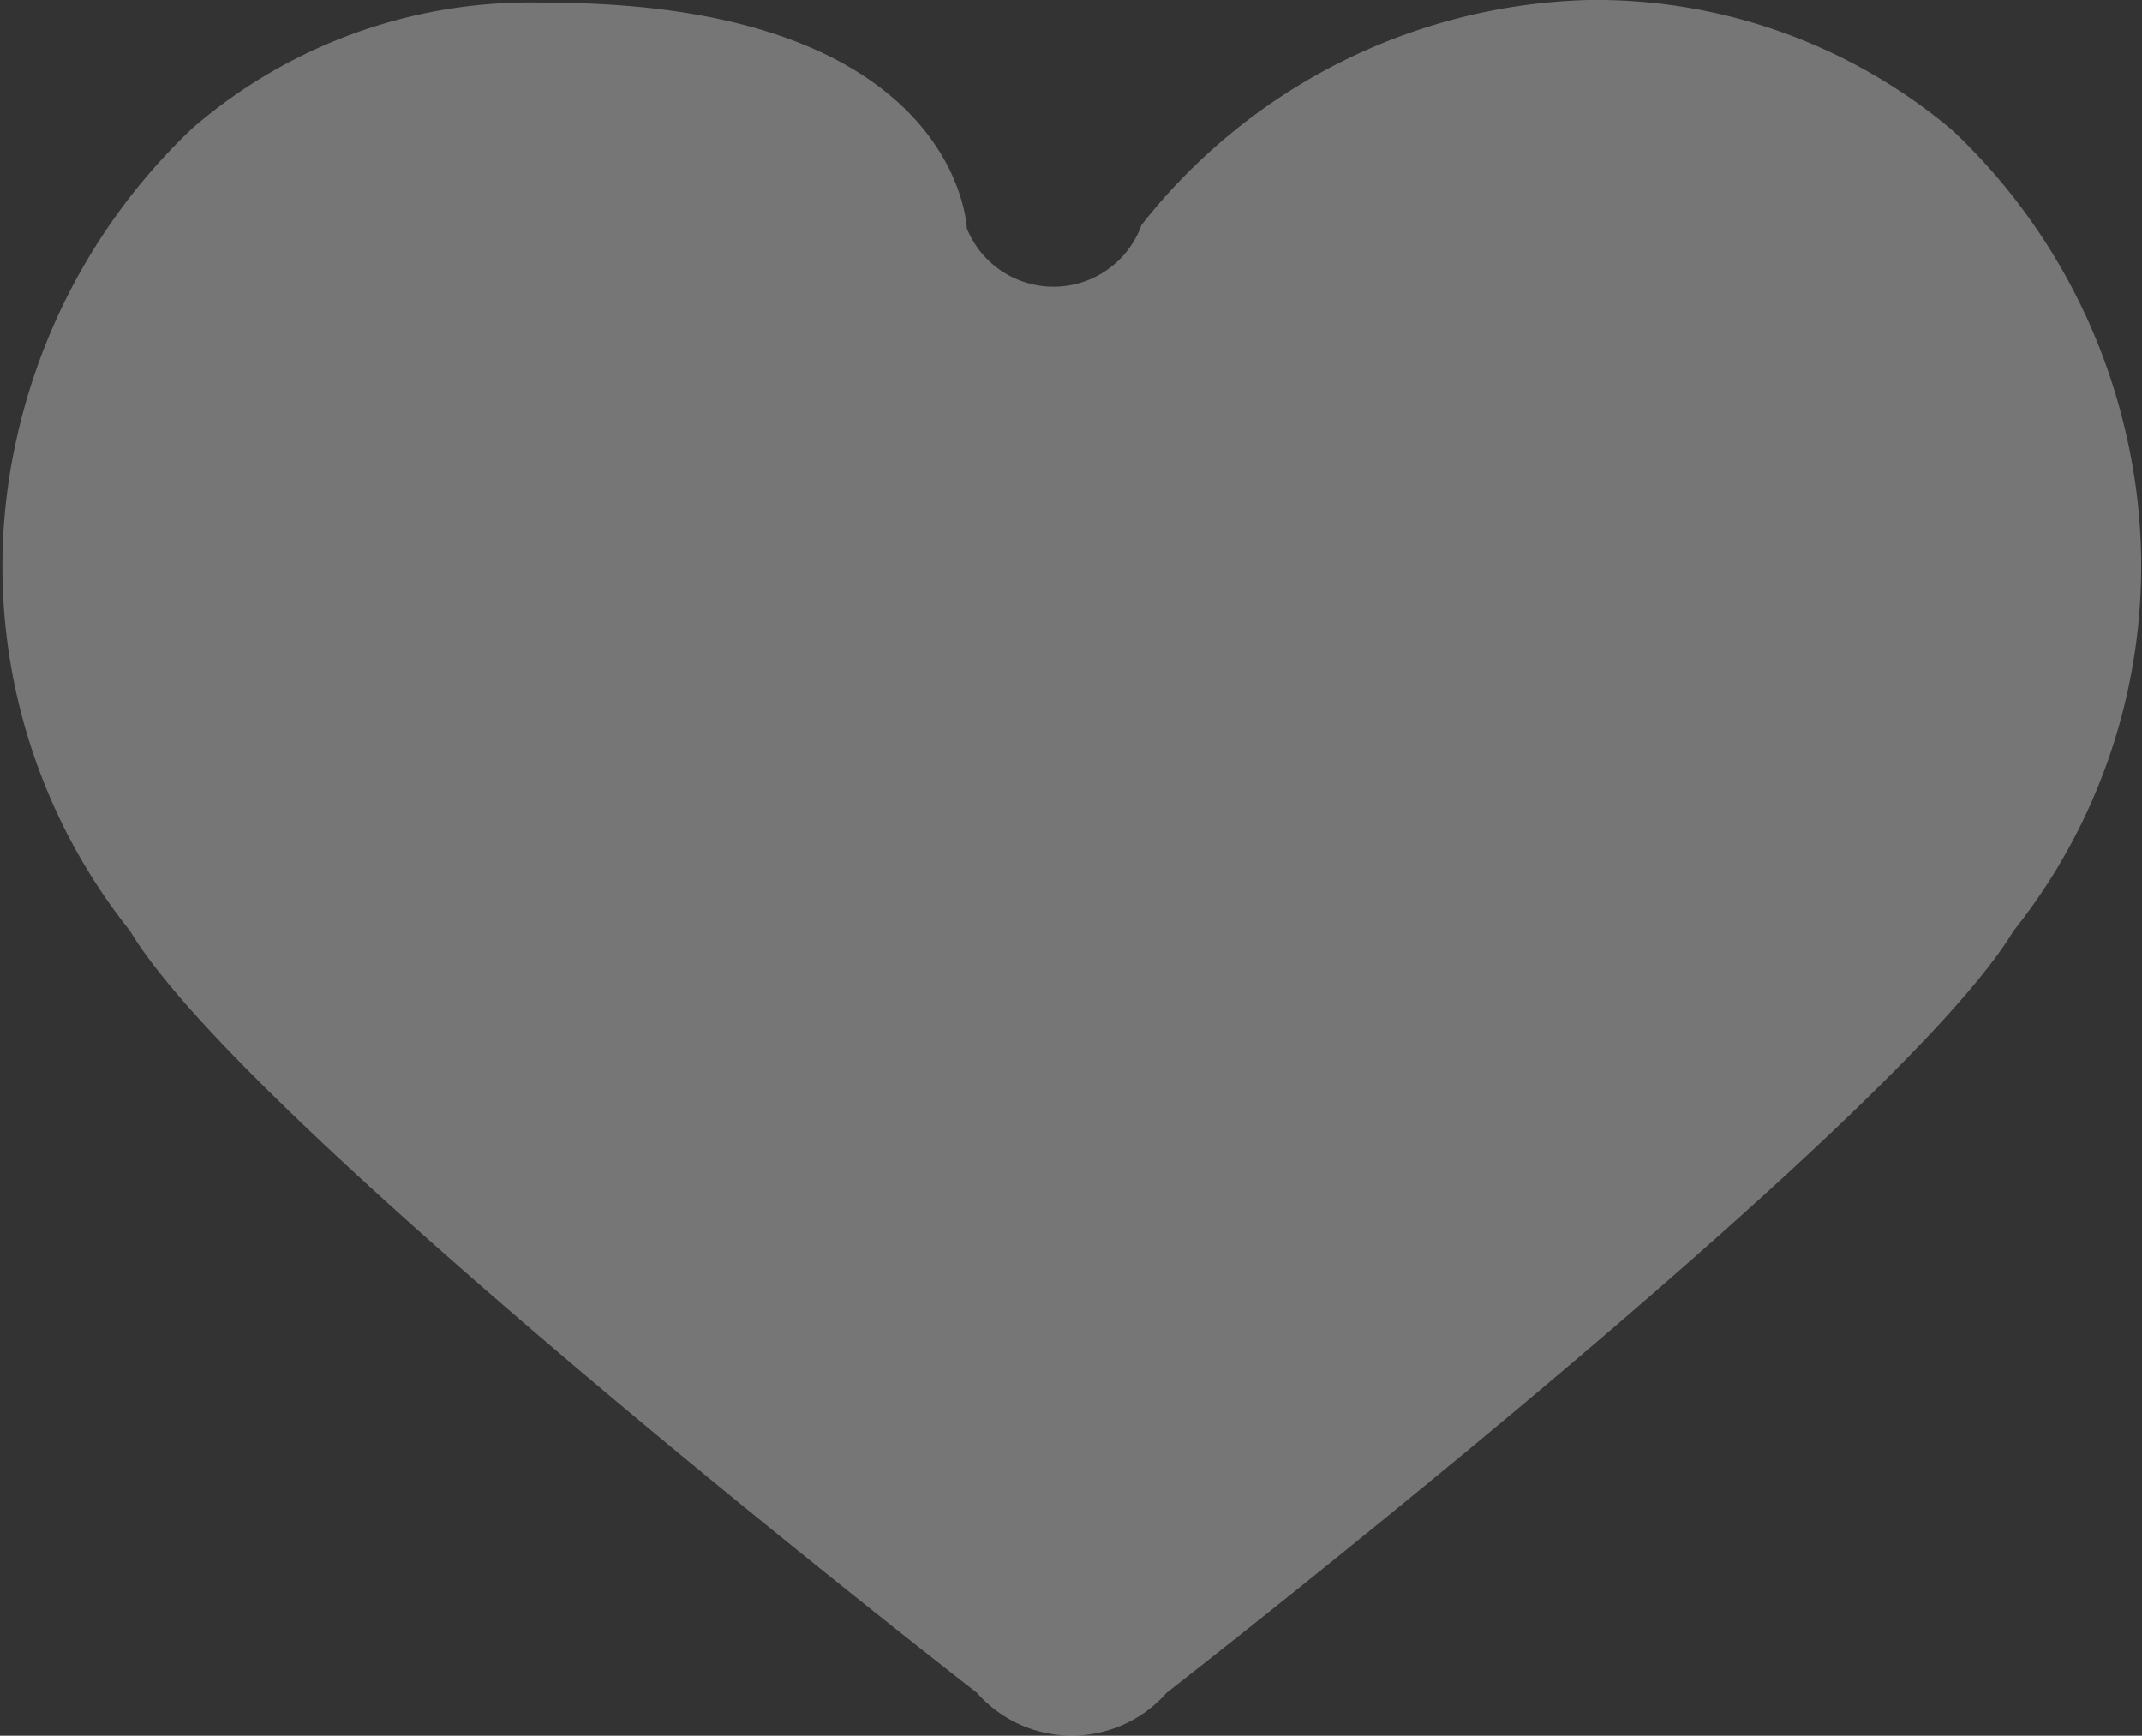 <svg xmlns="http://www.w3.org/2000/svg" width="11.031" height="8.938" viewBox="0 0 11.031 8.938">
  <rect x="0" y="0" width="11.031" height="8.938" fill="#333333" stroke="none"/>
  <defs>
    <style>
      .cls-1 {
        fill: #fff;
        fill-rule: evenodd;
        opacity: 0.33;
      }
    </style>
  </defs>
  <path id="Heart_Favorite_small" data-name="Heart / Favorite small" class="cls-1" d="M694,664.717s-3.764-2.918-4.361-3.923a3.008,3.008,0,0,1-.579-2.559,3.13,3.13,0,0,1,.9-1.575,2.66,2.66,0,0,1,1.822-.646c2.129,0,2.166,1.162,2.166,1.162a0.482,0.482,0,0,0,.9-0.018,3.027,3.027,0,0,1,2.3-1.158,2.847,2.847,0,0,1,1.878.673,3.092,3.092,0,0,1,.892,1.562,3.012,3.012,0,0,1-.58,2.559c-0.6,1-4.361,3.923-4.361,3.923A0.651,0.651,0,0,1,694,664.717Z" transform="translate(-688.969 -656)"/>
</svg>
